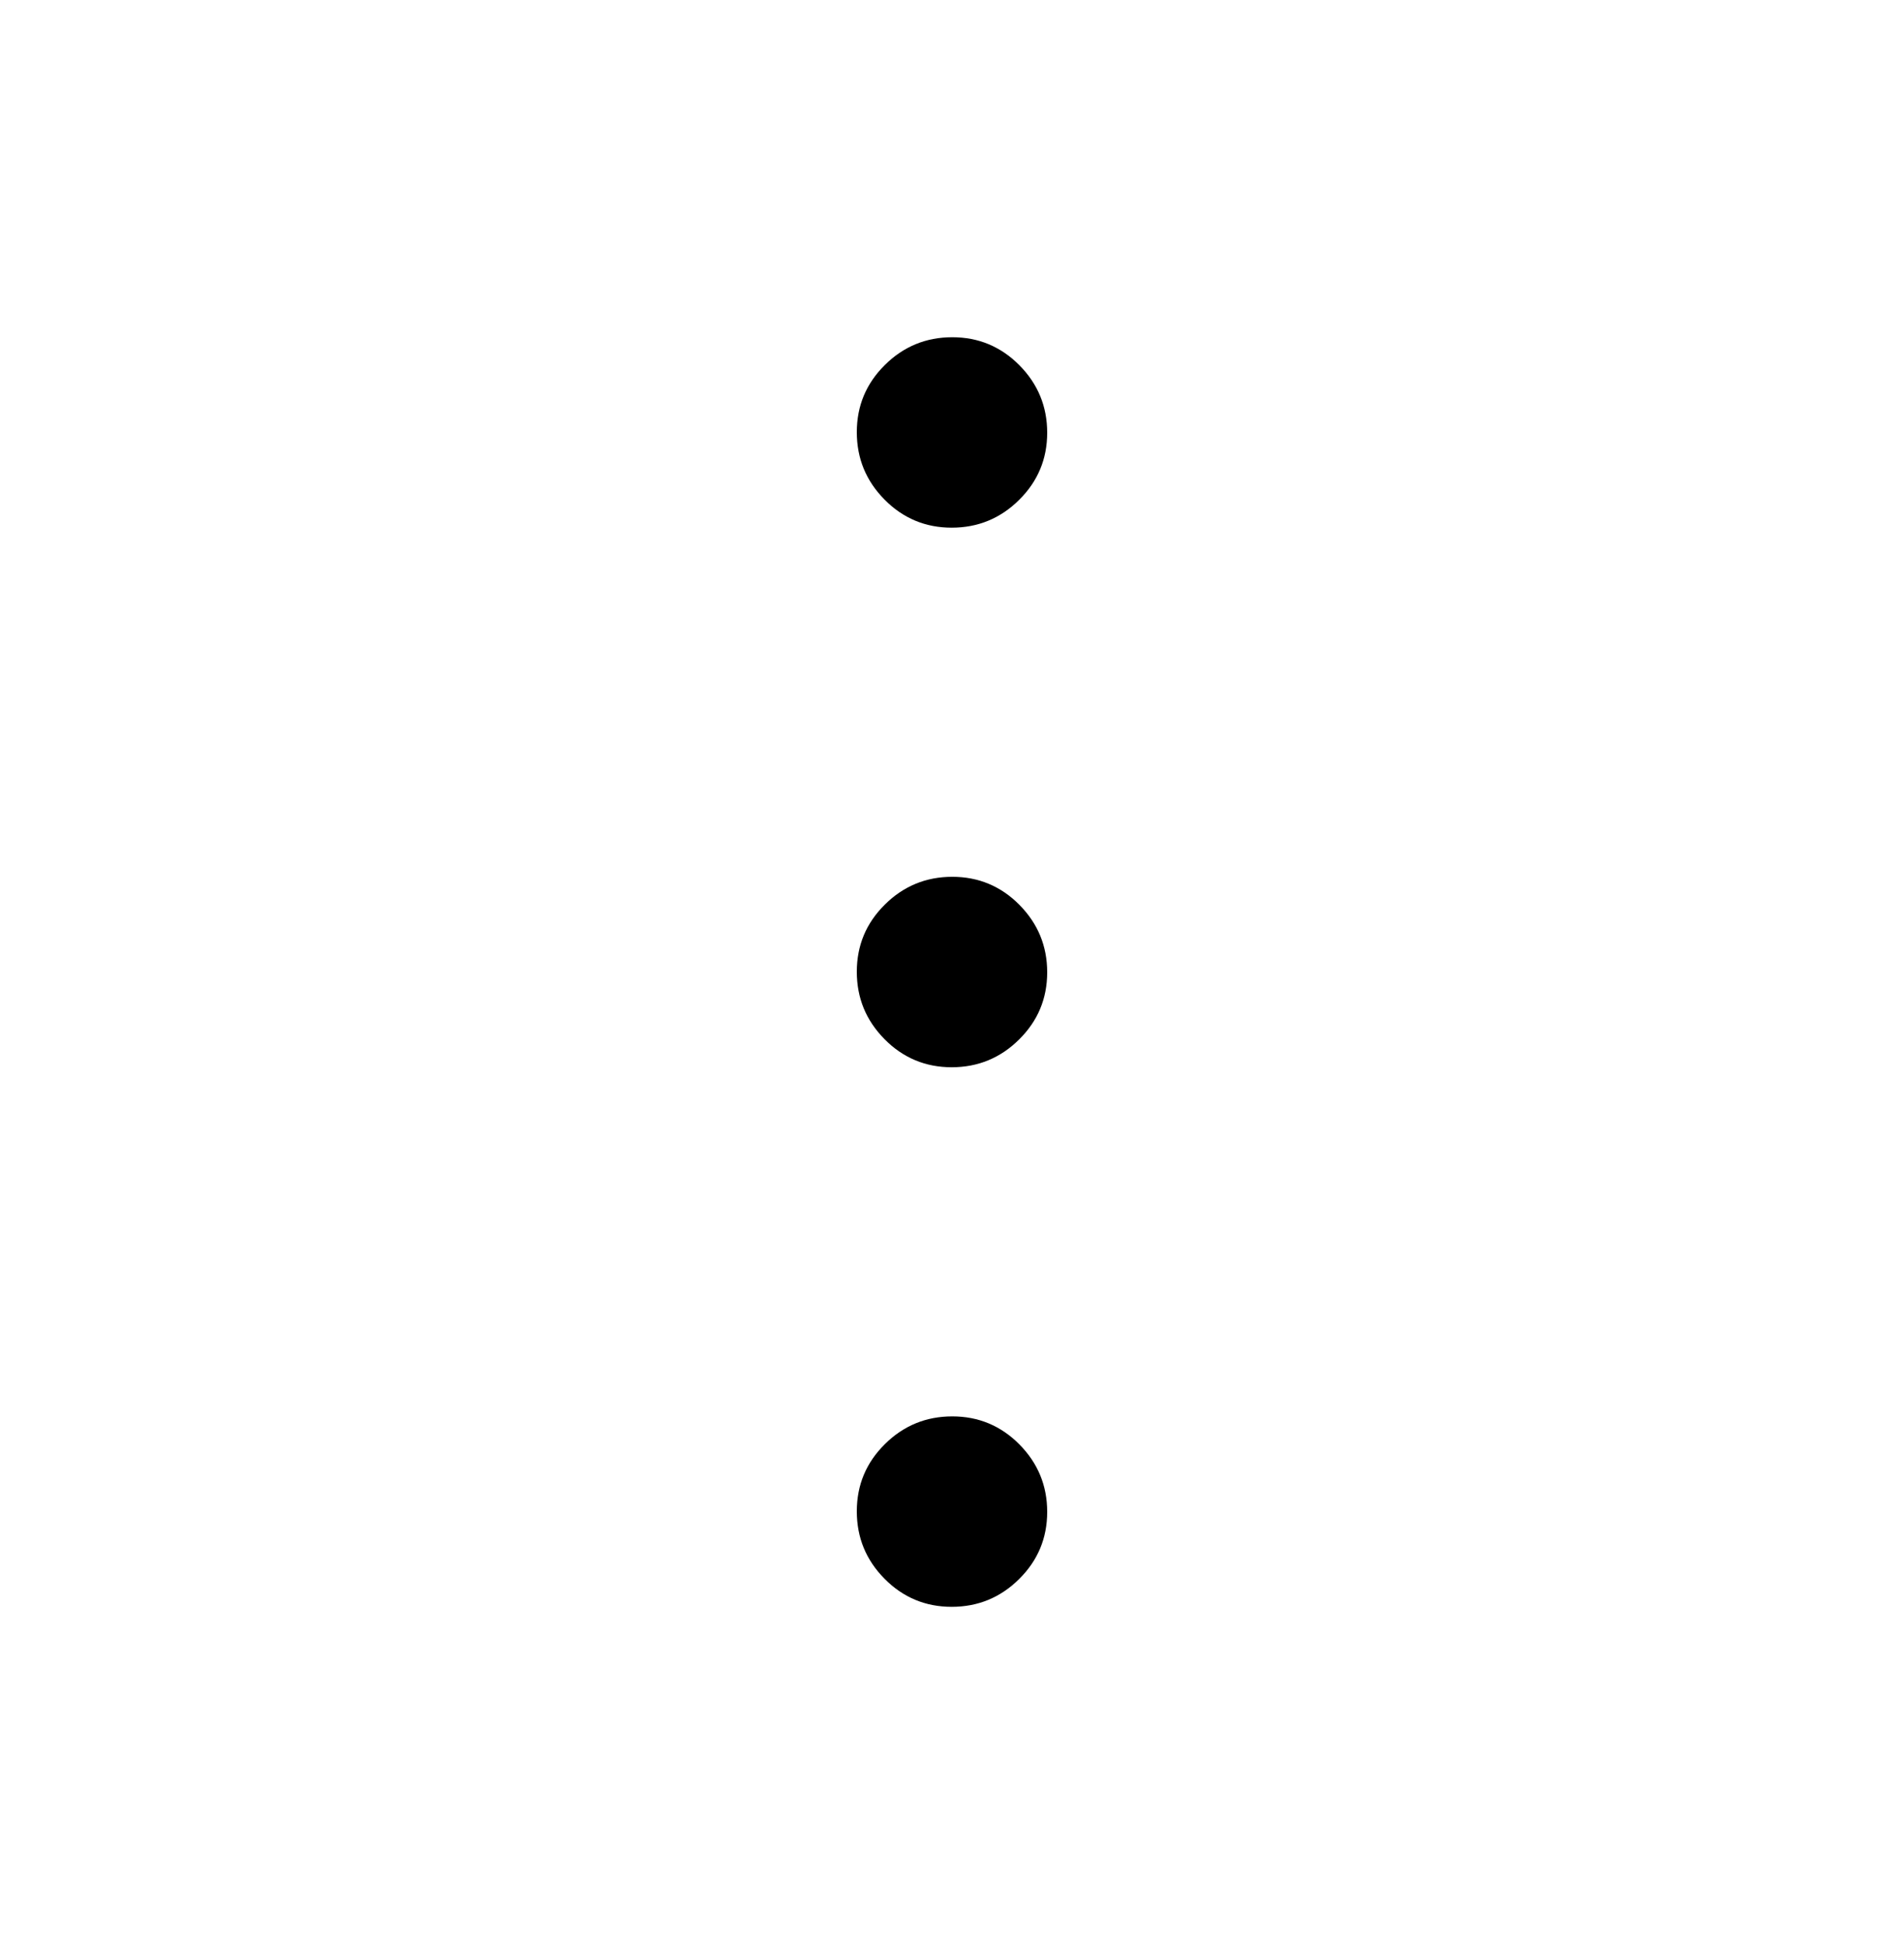 <svg width="48" height="49" viewBox="0 0 48 49" fill="none" xmlns="http://www.w3.org/2000/svg">
<path d="M23.992 40.5C23.331 40.5 22.766 40.264 22.3 39.793C21.833 39.322 21.6 38.755 21.6 38.093C21.6 37.431 21.835 36.867 22.307 36.4C22.778 35.933 23.345 35.7 24.007 35.7C24.669 35.7 25.233 35.936 25.7 36.407C26.166 36.879 26.4 37.445 26.4 38.107C26.4 38.769 26.164 39.333 25.692 39.8C25.221 40.267 24.654 40.5 23.992 40.5ZM23.992 26.9C23.331 26.9 22.766 26.664 22.3 26.193C21.833 25.721 21.6 25.155 21.6 24.493C21.6 23.831 21.835 23.267 22.307 22.8C22.778 22.333 23.345 22.1 24.007 22.1C24.669 22.1 25.233 22.336 25.7 22.807C26.166 23.279 26.4 23.845 26.4 24.507C26.4 25.169 26.164 25.733 25.692 26.2C25.221 26.667 24.654 26.9 23.992 26.9ZM23.992 13.3C23.331 13.3 22.766 13.064 22.3 12.593C21.833 12.121 21.6 11.555 21.6 10.893C21.6 10.231 21.835 9.667 22.307 9.2C22.778 8.733 23.345 8.5 24.007 8.5C24.669 8.5 25.233 8.736 25.7 9.207C26.166 9.678 26.4 10.245 26.4 10.907C26.4 11.569 26.164 12.133 25.692 12.6C25.221 13.067 24.654 13.3 23.992 13.3Z" fill="black"/>
</svg>
